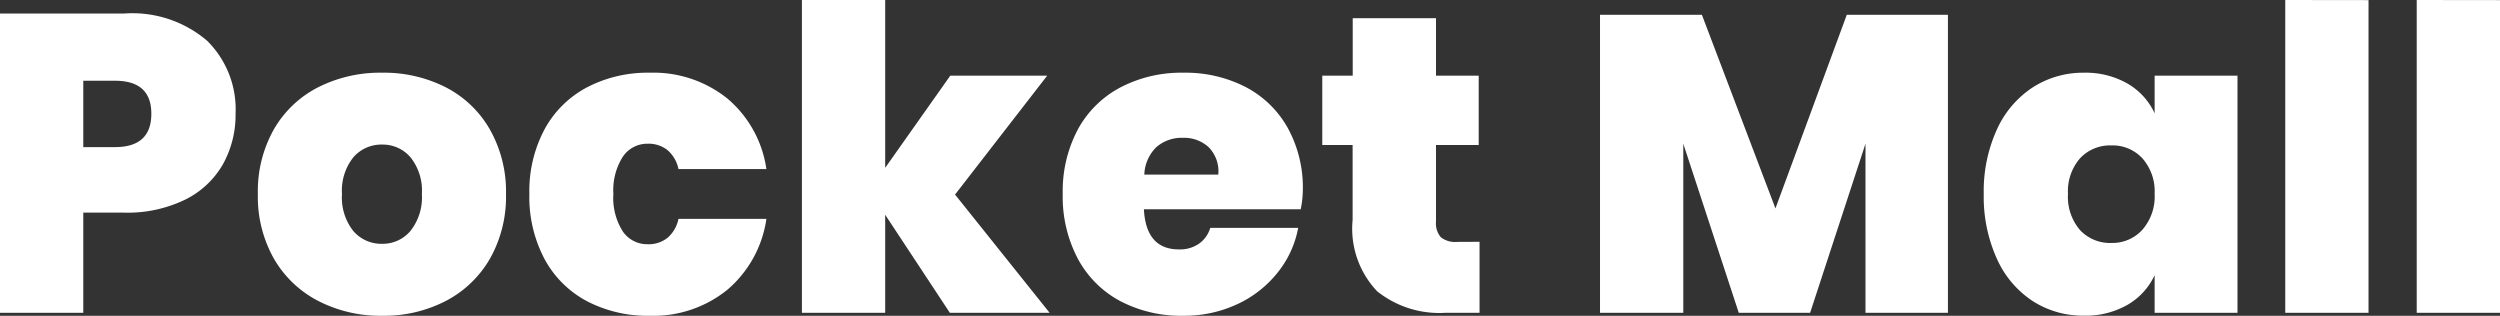 <svg xmlns="http://www.w3.org/2000/svg" width="94.624" height="11.952" viewBox="0 0 94.624 11.952">
  <rect x="0" y="0" width="94.624" height="11.952" fill="#333333" stroke="none"/>
  <path id="패스_108" data-name="패스 108" d="M4.016-3.792V0H.864V-11.328h4.7A4.355,4.355,0,0,1,8.7-10.3a3.639,3.639,0,0,1,1.08,2.76,3.829,3.829,0,0,1-.48,1.92A3.348,3.348,0,0,1,7.864-4.28a4.982,4.982,0,0,1-2.3.488Zm1.2-2.48q1.376,0,1.376-1.264,0-1.248-1.376-1.248h-1.2v2.512ZM15.328-9.088a5.151,5.151,0,0,1,2.408.552,4.059,4.059,0,0,1,1.672,1.6,4.775,4.775,0,0,1,.608,2.44,4.764,4.764,0,0,1-.608,2.448,4.127,4.127,0,0,1-1.672,1.6,5.091,5.091,0,0,1-2.408.56,5.139,5.139,0,0,1-2.416-.56,4.115,4.115,0,0,1-1.68-1.6A4.764,4.764,0,0,1,10.624-4.5a4.764,4.764,0,0,1,.608-2.448,4.062,4.062,0,0,1,1.68-1.592A5.2,5.2,0,0,1,15.328-9.088Zm0,2.72a1.4,1.4,0,0,0-1.088.48A2.015,2.015,0,0,0,13.808-4.5a2.041,2.041,0,0,0,.432,1.408,1.4,1.4,0,0,0,1.088.48A1.374,1.374,0,0,0,16.4-3.1a2.046,2.046,0,0,0,.432-1.4A2.015,2.015,0,0,0,16.4-5.888,1.384,1.384,0,0,0,15.328-6.368Zm10.128-2.72a4.474,4.474,0,0,1,2.928.968,4.292,4.292,0,0,1,1.488,2.68H26.544a1.29,1.29,0,0,0-.408-.712,1.143,1.143,0,0,0-.76-.248,1.112,1.112,0,0,0-.936.488A2.361,2.361,0,0,0,24.08-4.5a2.355,2.355,0,0,0,.36,1.424,1.118,1.118,0,0,0,.936.48,1.143,1.143,0,0,0,.76-.248,1.29,1.29,0,0,0,.408-.712h3.328A4.326,4.326,0,0,1,28.384-.864a4.451,4.451,0,0,1-2.928.976A4.961,4.961,0,0,1,23.08-.44a3.906,3.906,0,0,1-1.608-1.6A5.02,5.02,0,0,1,20.9-4.5a4.974,4.974,0,0,1,.576-2.448,3.906,3.906,0,0,1,1.616-1.592A4.973,4.973,0,0,1,25.456-9.088ZM36.816,0,34.368-3.712V0H31.216V-11.84h3.152v6.352l2.464-3.488H40.5l-3.488,4.5L40.592,0Zm13.36-4.656a3.774,3.774,0,0,1-.08.736H44.16q.08,1.52,1.328,1.52a1.26,1.26,0,0,0,.768-.224,1.121,1.121,0,0,0,.416-.592H50a3.807,3.807,0,0,1-.784,1.7A4.207,4.207,0,0,1,47.68-.32a4.755,4.755,0,0,1-2.032.432A4.961,4.961,0,0,1,43.272-.44a3.906,3.906,0,0,1-1.608-1.6A5.02,5.02,0,0,1,41.088-4.5a4.974,4.974,0,0,1,.576-2.448A3.906,3.906,0,0,1,43.28-8.536a4.973,4.973,0,0,1,2.368-.552,4.972,4.972,0,0,1,2.368.544,3.88,3.88,0,0,1,1.592,1.552A4.677,4.677,0,0,1,50.176-4.656Zm-3.2-.576a1.3,1.3,0,0,0-.368-1.04,1.367,1.367,0,0,0-.96-.352,1.463,1.463,0,0,0-1.016.352,1.527,1.527,0,0,0-.456,1.04Zm9.888,2.544V0h-1.3a3.77,3.77,0,0,1-2.576-.816,3.44,3.44,0,0,1-.928-2.7V-6.352H50.912V-8.976h1.152v-2.176h3.152v2.176h1.616v2.624H55.216v2.9a.8.8,0,0,0,.184.592.877.877,0,0,0,.616.176ZM74.592-11.28V0h-3.12V-6.4L69.376,0h-2.7l-2.1-6.4V0H61.424V-11.28H65.28l2.784,7.328,2.7-7.328Zm5.152,2.192a3.185,3.185,0,0,1,1.64.408,2.514,2.514,0,0,1,1.032,1.128V-8.976h3.136V0H82.416V-1.424A2.514,2.514,0,0,1,81.384-.3a3.185,3.185,0,0,1-1.64.408A3.52,3.52,0,0,1,77.808-.44a3.736,3.736,0,0,1-1.36-1.6,5.686,5.686,0,0,1-.5-2.456,5.633,5.633,0,0,1,.5-2.448,3.744,3.744,0,0,1,1.36-1.592A3.52,3.52,0,0,1,79.744-9.088Zm1.04,2.752a1.556,1.556,0,0,0-1.192.488A1.9,1.9,0,0,0,79.136-4.5a1.927,1.927,0,0,0,.456,1.368,1.556,1.556,0,0,0,1.192.488,1.532,1.532,0,0,0,1.168-.5,1.912,1.912,0,0,0,.464-1.36,1.889,1.889,0,0,0-.464-1.344A1.532,1.532,0,0,0,80.784-6.336Zm9.728-5.5V0H87.36V-11.84Zm4.976,0V0H92.336V-11.84Z" transform="translate(-0.864 11.84)" fill="#fff"/>
</svg>
